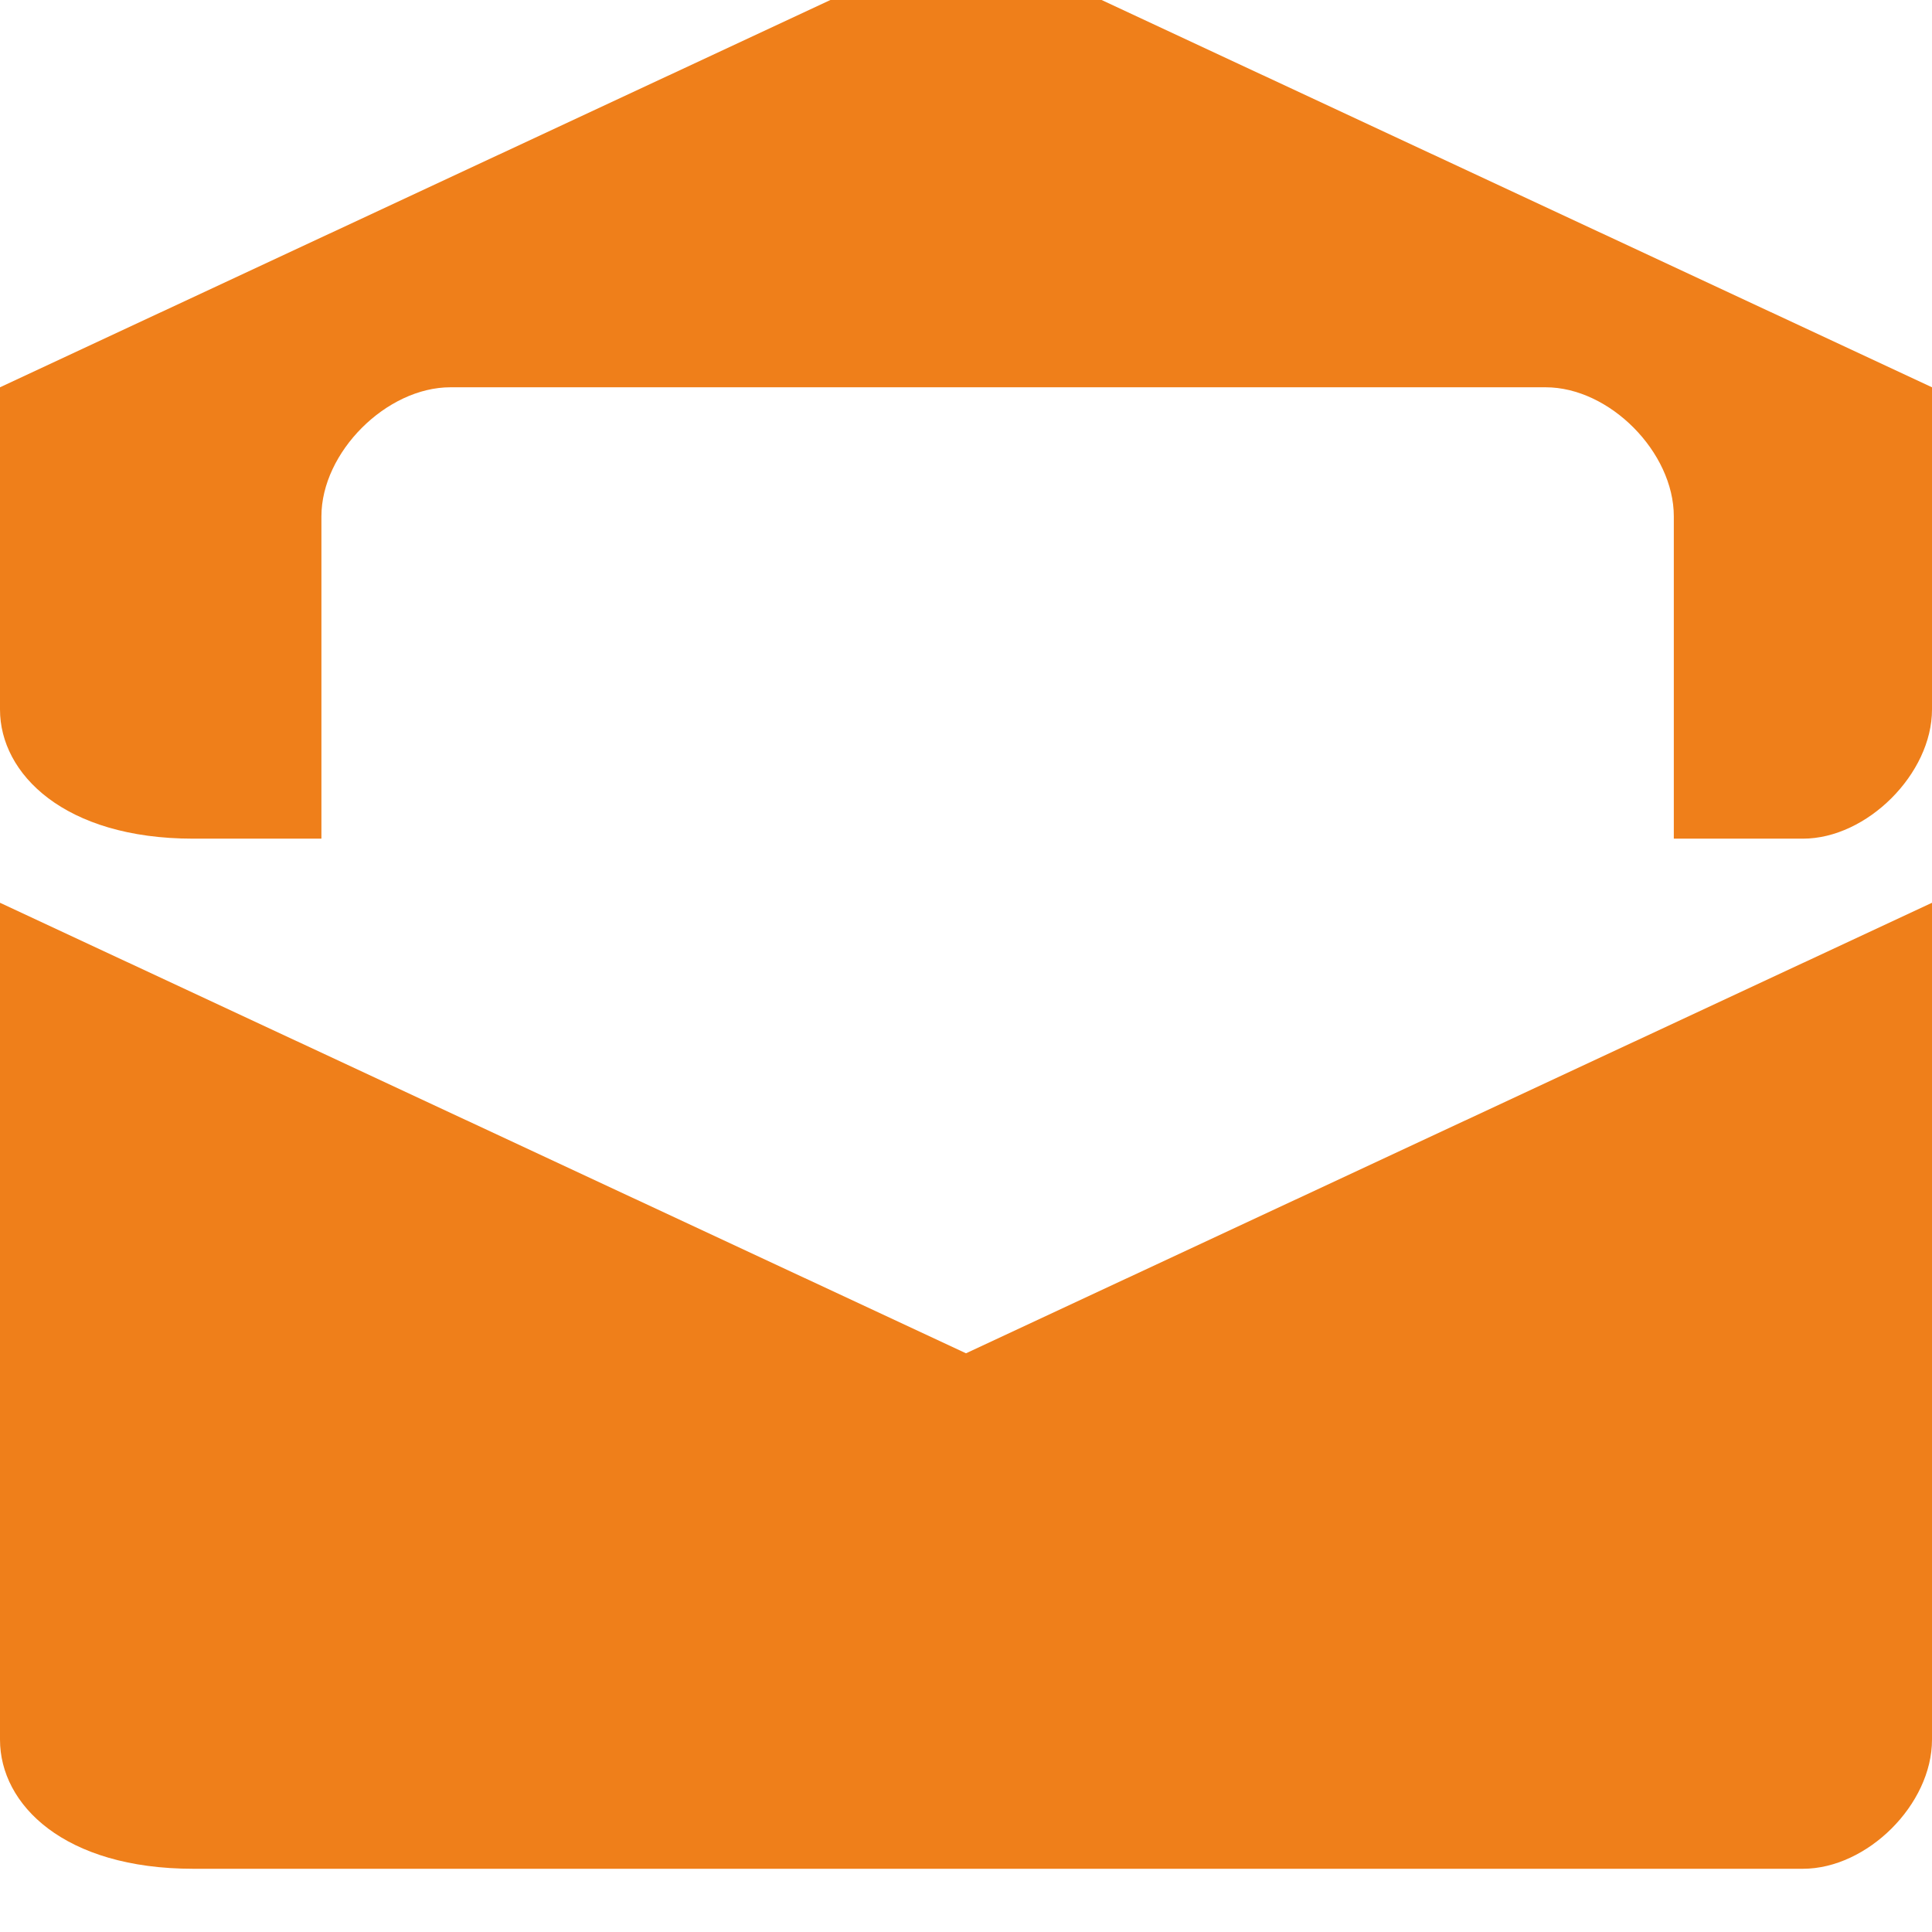 <svg width="22" height="22" viewBox="0 0 22 22" fill="none" xmlns="http://www.w3.org/2000/svg" xmlns:xlink="http://www.w3.org/1999/xlink">
	<desc>
			Created with Pixso.
	</desc>
	<defs/>
	<path id="Vector" d="M22 10.28L22 19.81C22 20.55 21.26 21.28 20.53 21.28L2.2 21.28C0.73 21.28 0 20.55 0 19.81L0 10.28L11 15.41L22 10.28Z" fill="#EF7F1A" fill-opacity="1" fill-rule="evenodd"/>
	<path id="Vector" d="M2.2 9.55L3.66 9.55L3.66 5.88C3.66 5.15 4.4 4.41 5.13 4.41L17.6 4.41C18.33 4.41 19.06 5.15 19.06 5.88L19.06 9.55L20.53 9.55C21.26 9.55 22 8.81 22 8.08L22 4.41L11 -0.72L0 4.41L0 8.08C0 8.81 0.73 9.55 2.2 9.55Z" fill="#EF7F1A" fill-opacity="1" fill-rule="evenodd"/>
</svg>
